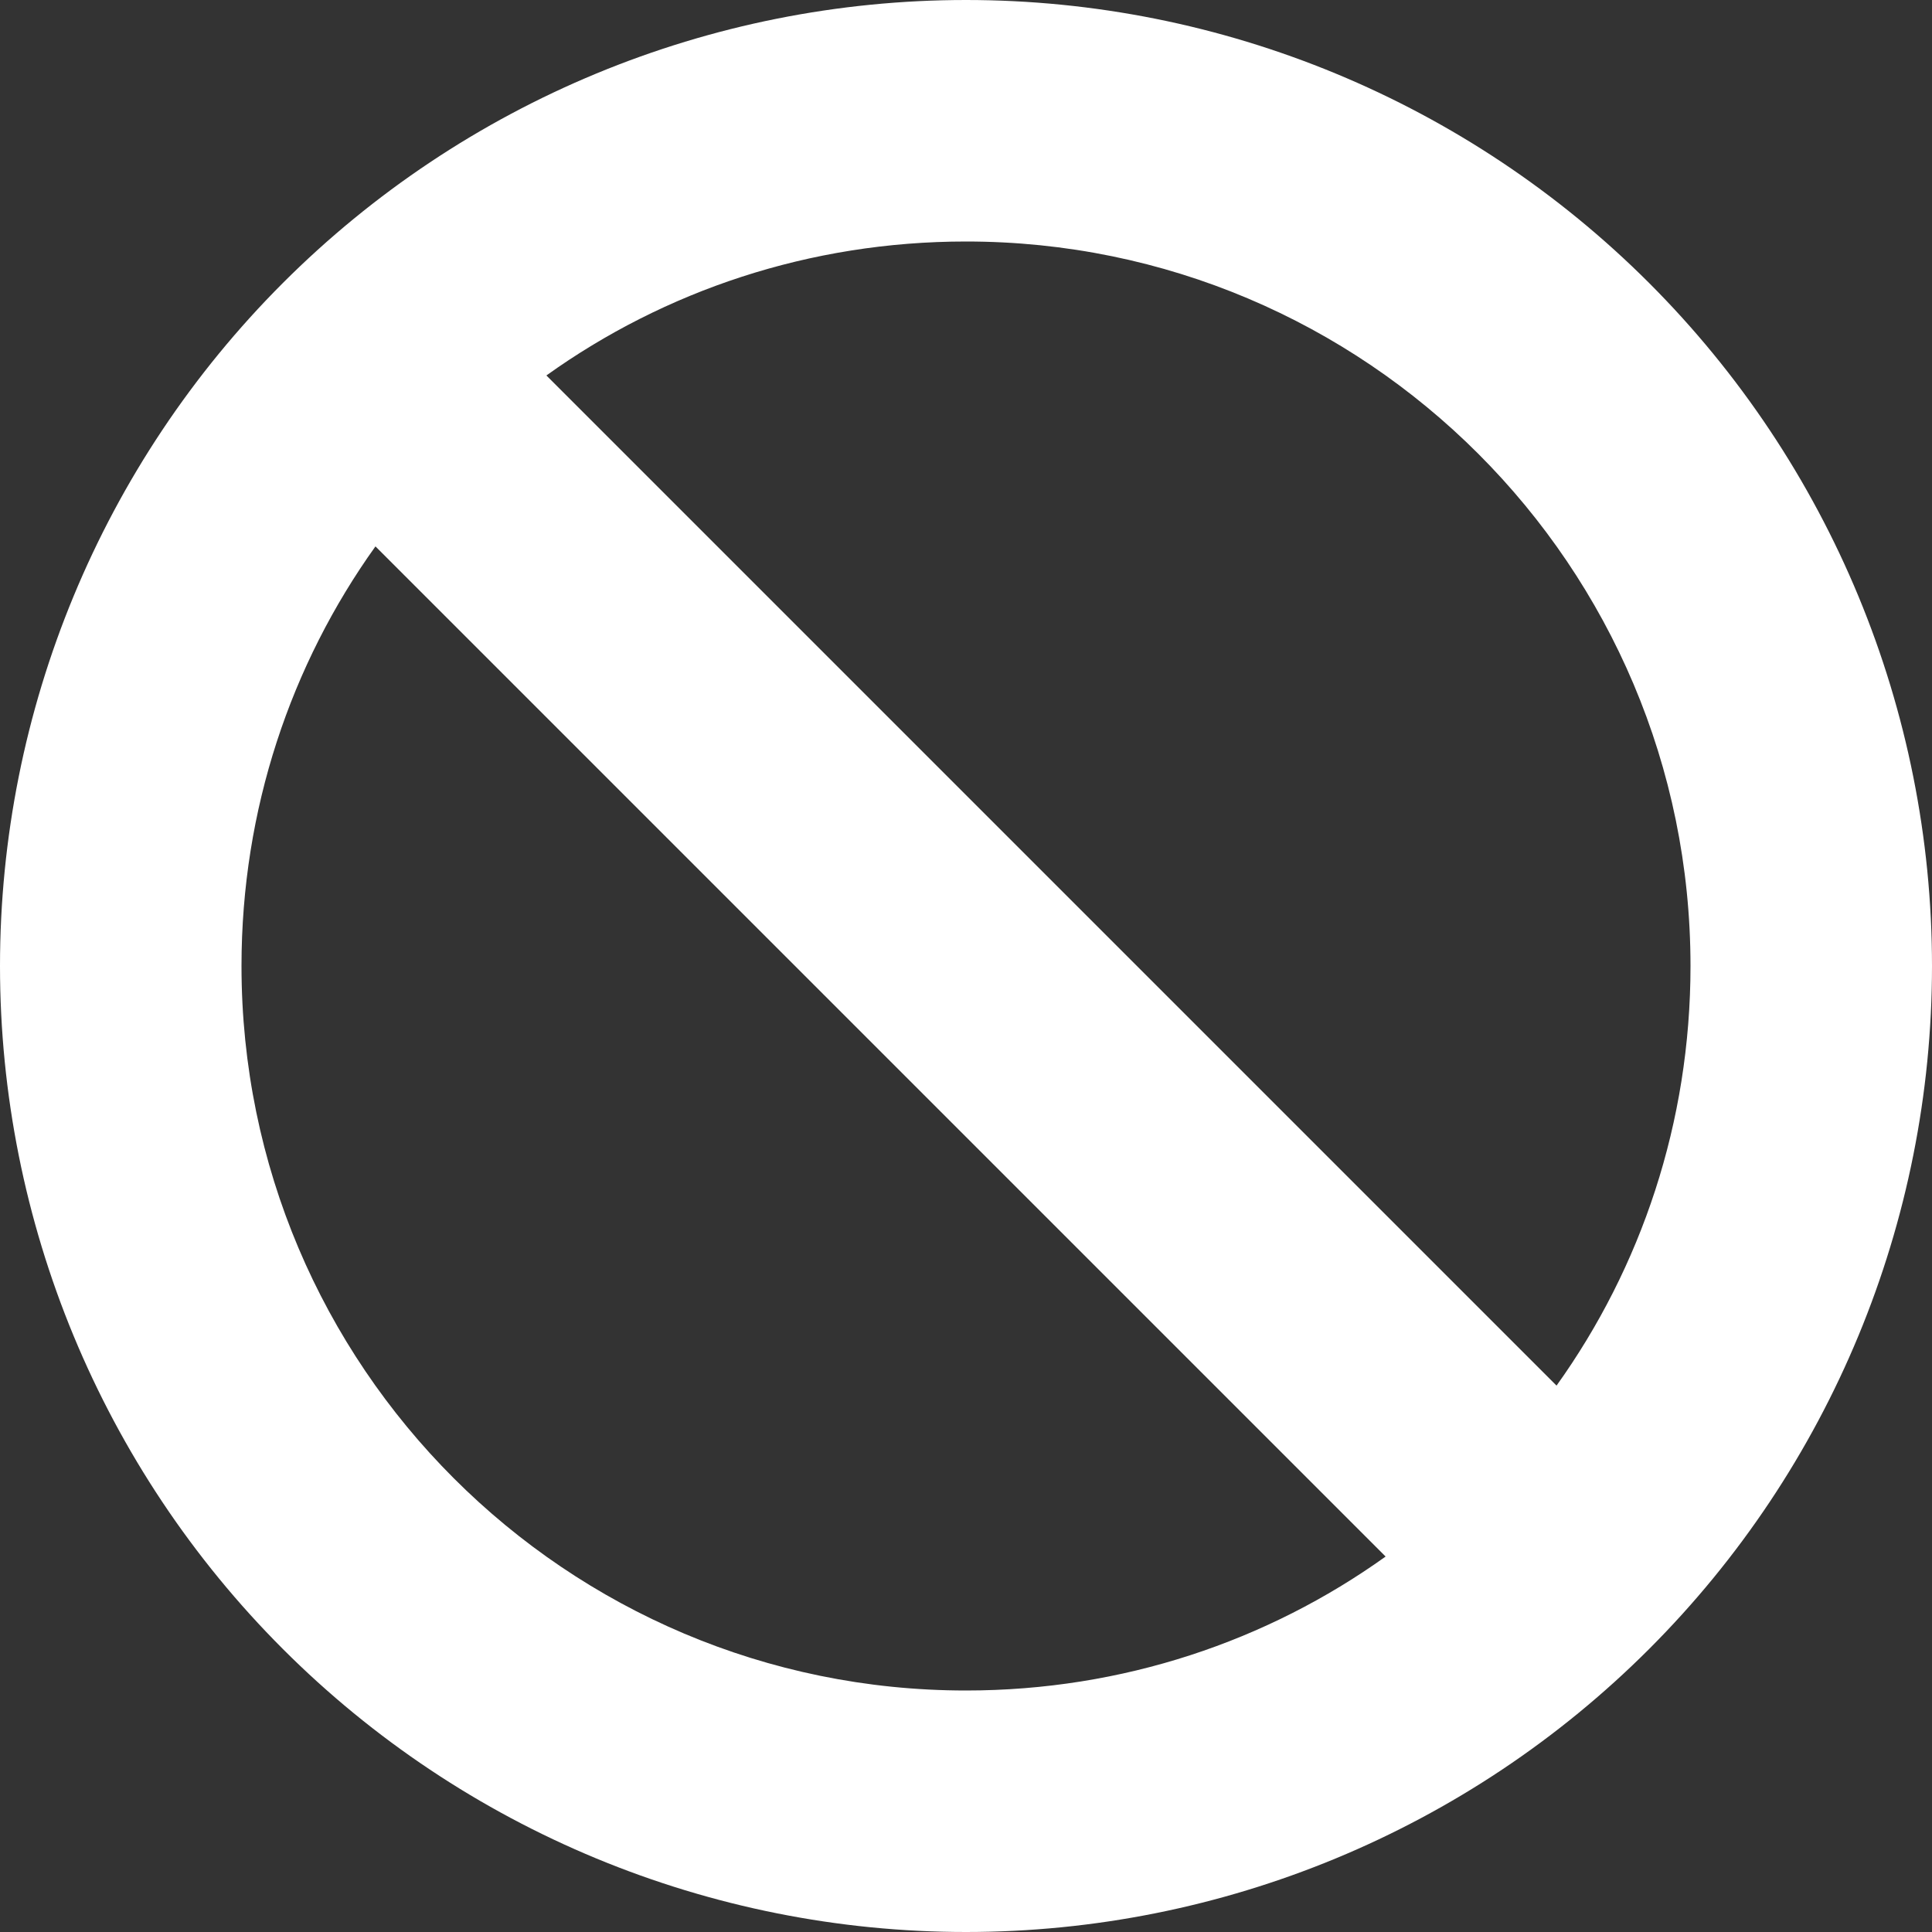 <svg width="512" height="512" viewBox="0 0 512 512" fill="none" xmlns="http://www.w3.org/2000/svg">
<rect x="0" y="0" width="512" height="512" fill="#333333" stroke="none"/>
<g clip-path="url(#clip0_23_2)">
<path d="M367.2 412.5L99.5 144.8C77.1 176.1 64 214.5 64 256C64 362 150 448 256 448C297.5 448 335.9 434.9 367.2 412.5ZM412.5 367.2C434.9 335.9 448 297.5 448 256C448 150 362 64 256 64C214.5 64 176.1 77.1 144.8 99.5L412.5 367.2ZM0 256C0 188.105 26.971 122.99 74.981 74.981C122.99 26.971 188.105 0 256 0C323.895 0 389.01 26.971 437.019 74.981C485.029 122.99 512 188.105 512 256C512 323.895 485.029 389.01 437.019 437.019C389.01 485.029 323.895 512 256 512C188.105 512 122.99 485.029 74.981 437.019C26.971 389.01 0 323.895 0 256Z" fill="white"/>
</g>
<defs>
<clipPath id="clip0_23_2">
<rect width="512" height="512" fill="white"/>
</clipPath>
</defs>
</svg>

